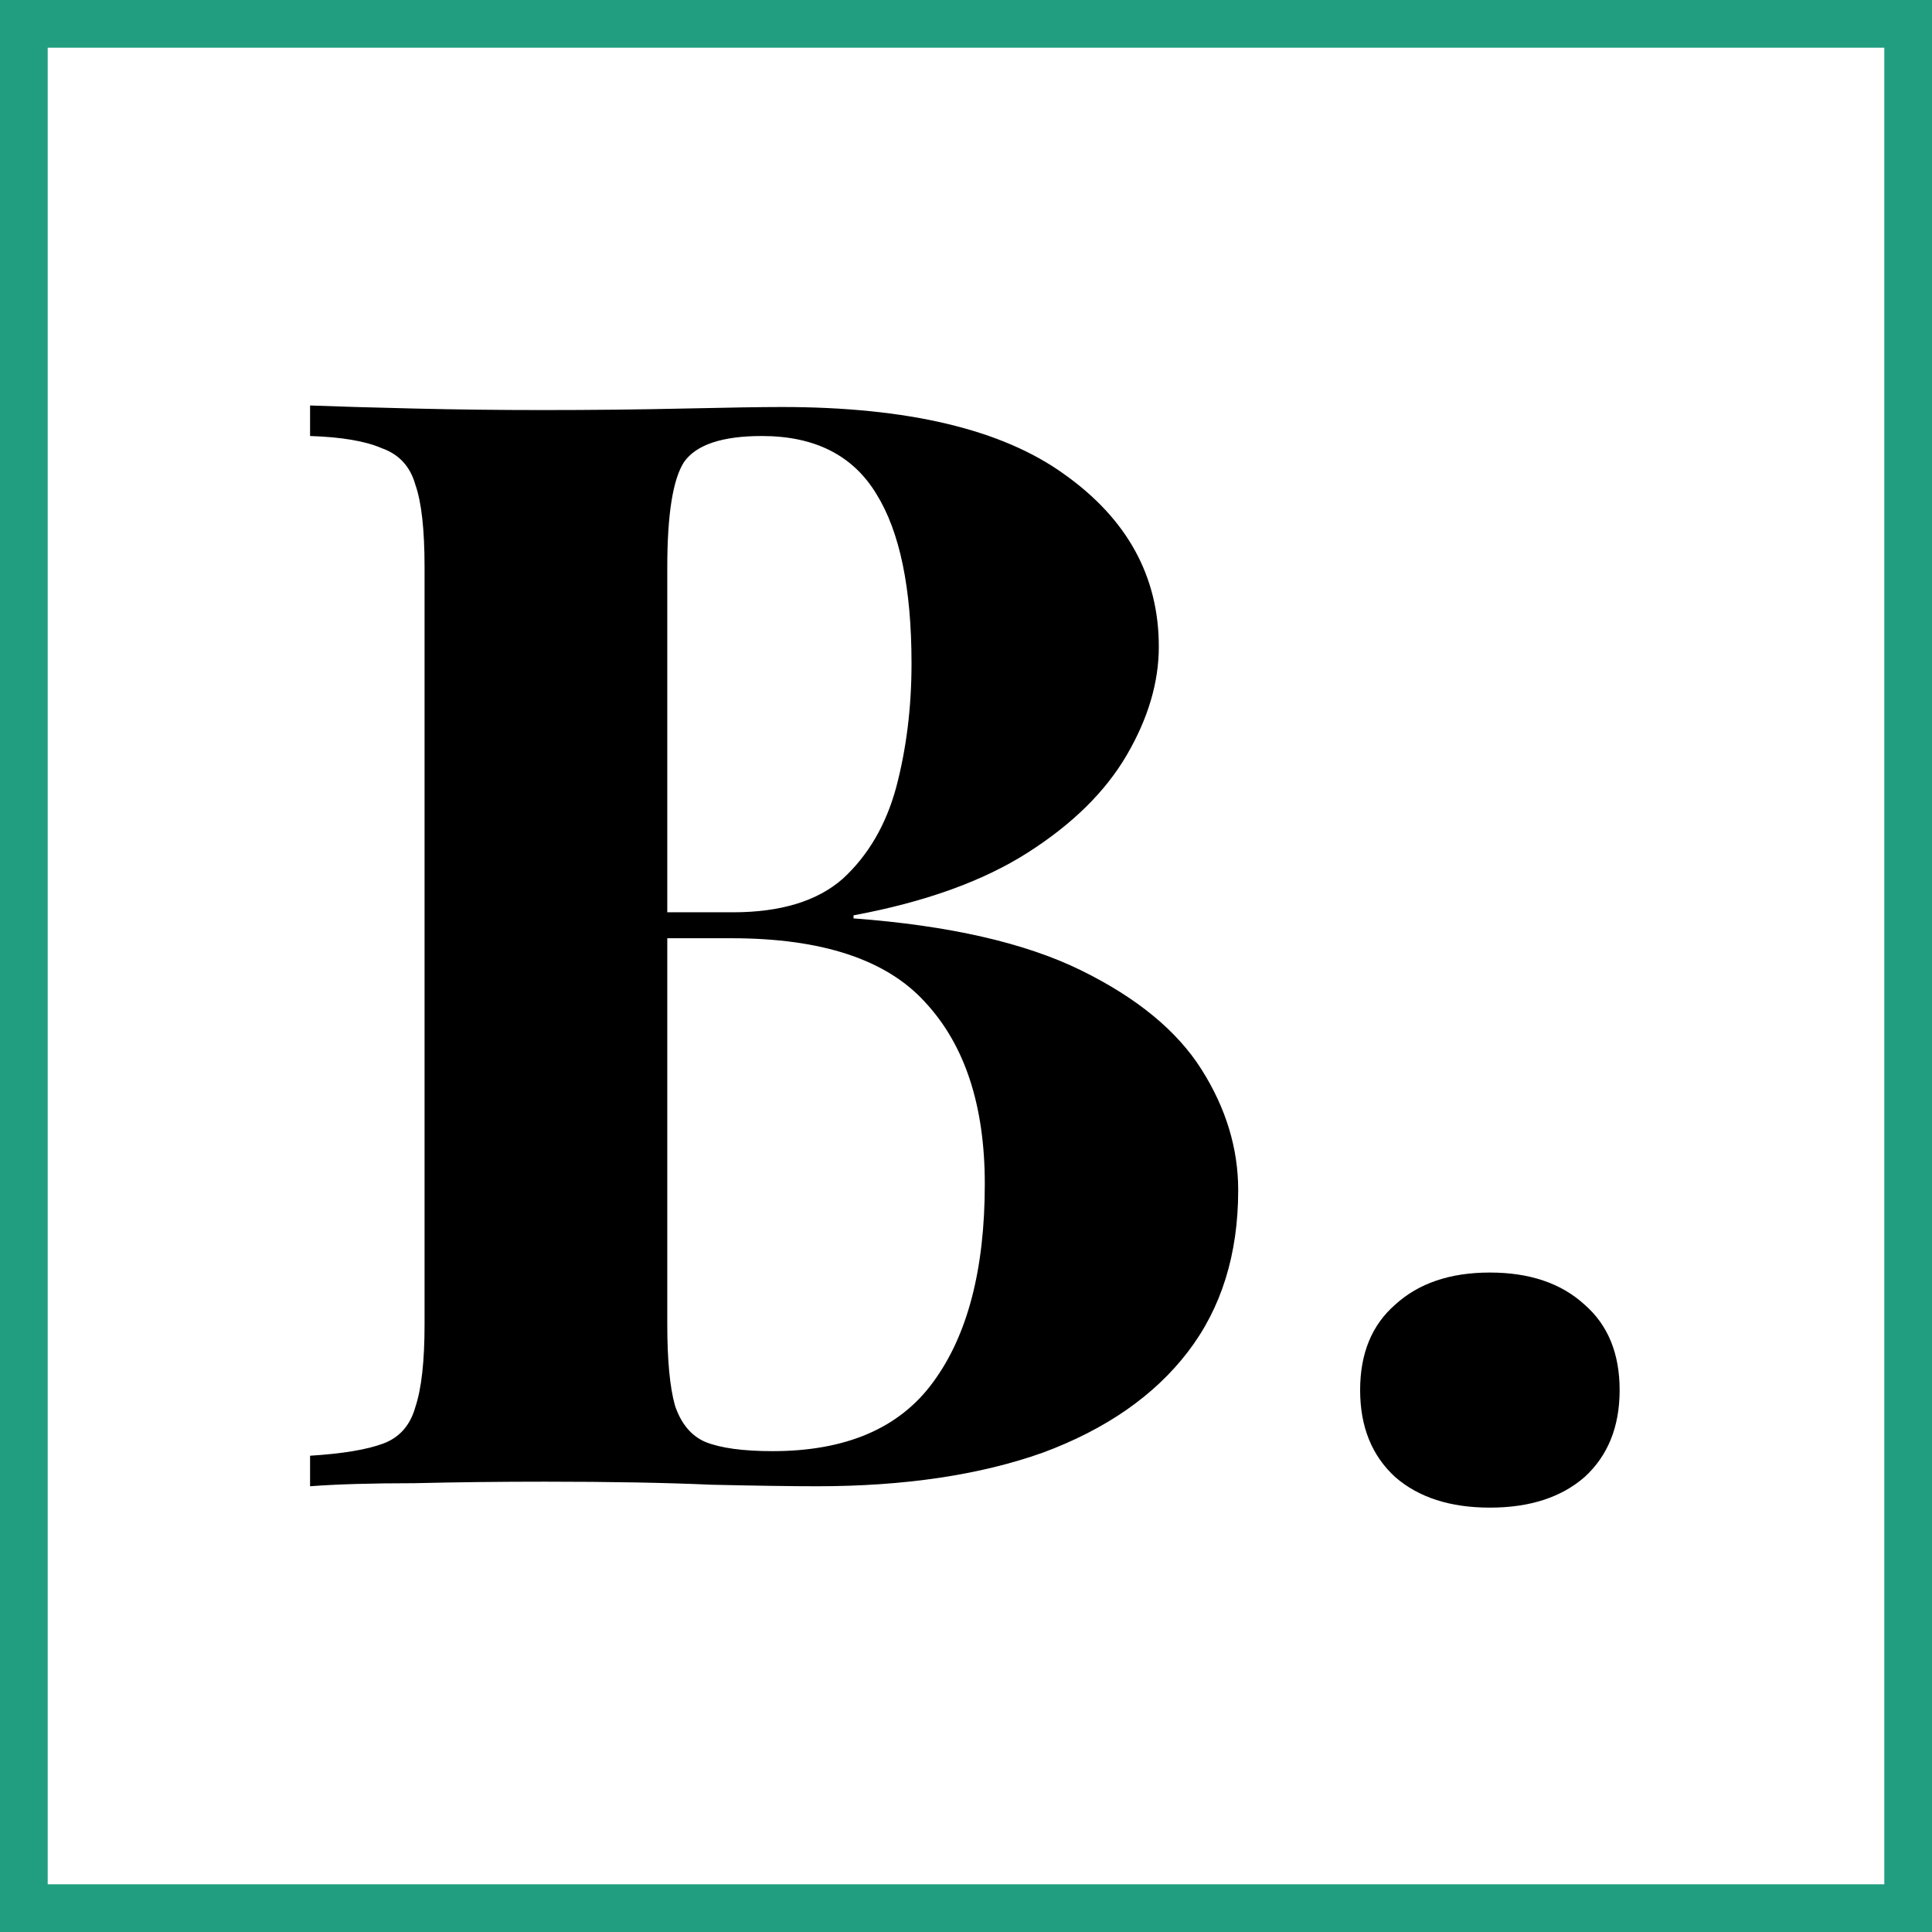 <svg width="81" height="81" viewBox="0 0 81 81" fill="none" xmlns="http://www.w3.org/2000/svg">
<path d="M13 17C14.109 17.043 15.56 17.085 17.352 17.128C19.144 17.171 20.936 17.192 22.728 17.192C24.776 17.192 26.76 17.171 28.68 17.128C30.6 17.085 31.965 17.064 32.776 17.064C38.067 17.064 42.013 18.003 44.616 19.88C47.261 21.757 48.584 24.168 48.584 27.112C48.584 28.605 48.136 30.12 47.24 31.656C46.344 33.192 44.957 34.557 43.08 35.752C41.203 36.947 38.771 37.821 35.784 38.376V38.504C39.795 38.803 42.973 39.528 45.32 40.68C47.667 41.832 49.352 43.219 50.376 44.84C51.4 46.461 51.912 48.147 51.912 49.896C51.912 52.584 51.208 54.845 49.8 56.68C48.392 58.515 46.365 59.923 43.72 60.904C41.075 61.843 37.917 62.312 34.248 62.312C33.224 62.312 31.752 62.291 29.832 62.248C27.912 62.163 25.587 62.12 22.856 62.12C20.979 62.12 19.144 62.141 17.352 62.184C15.56 62.184 14.109 62.227 13 62.312V61.032C14.365 60.947 15.389 60.776 16.072 60.52C16.755 60.264 17.203 59.752 17.416 58.984C17.672 58.216 17.8 57.064 17.8 55.528V23.784C17.8 22.205 17.672 21.053 17.416 20.328C17.203 19.56 16.733 19.048 16.008 18.792C15.325 18.493 14.323 18.323 13 18.28V17ZM31.944 18.28C30.28 18.28 29.192 18.643 28.68 19.368C28.211 20.093 27.976 21.565 27.976 23.784V55.528C27.976 57.021 28.083 58.152 28.296 58.92C28.552 59.688 28.979 60.2 29.576 60.456C30.216 60.712 31.155 60.84 32.392 60.84C35.464 60.84 37.704 59.88 39.112 57.96C40.563 55.997 41.288 53.224 41.288 49.64C41.288 46.355 40.456 43.816 38.792 42.024C37.171 40.232 34.461 39.336 30.664 39.336H25.224C25.224 39.336 25.224 39.165 25.224 38.824C25.224 38.44 25.224 38.248 25.224 38.248H30.728C32.733 38.248 34.269 37.779 35.336 36.84C36.403 35.859 37.149 34.579 37.576 33C38.003 31.379 38.216 29.651 38.216 27.816C38.216 24.659 37.725 22.291 36.744 20.712C35.763 19.091 34.163 18.28 31.944 18.28Z" fill="black"/>
<path d="M62.464 53.352C64.128 53.352 65.451 53.8 66.432 54.696C67.413 55.549 67.904 56.744 67.904 58.28C67.904 59.816 67.413 61.032 66.432 61.928C65.451 62.781 64.128 63.208 62.464 63.208C60.8 63.208 59.477 62.781 58.496 61.928C57.515 61.032 57.024 59.816 57.024 58.28C57.024 56.744 57.515 55.549 58.496 54.696C59.477 53.8 60.8 53.352 62.464 53.352Z" fill="black"/>
<rect x="1" y="1" width="79" height="79" stroke="#219D7F" stroke-width="2"/>
</svg>

